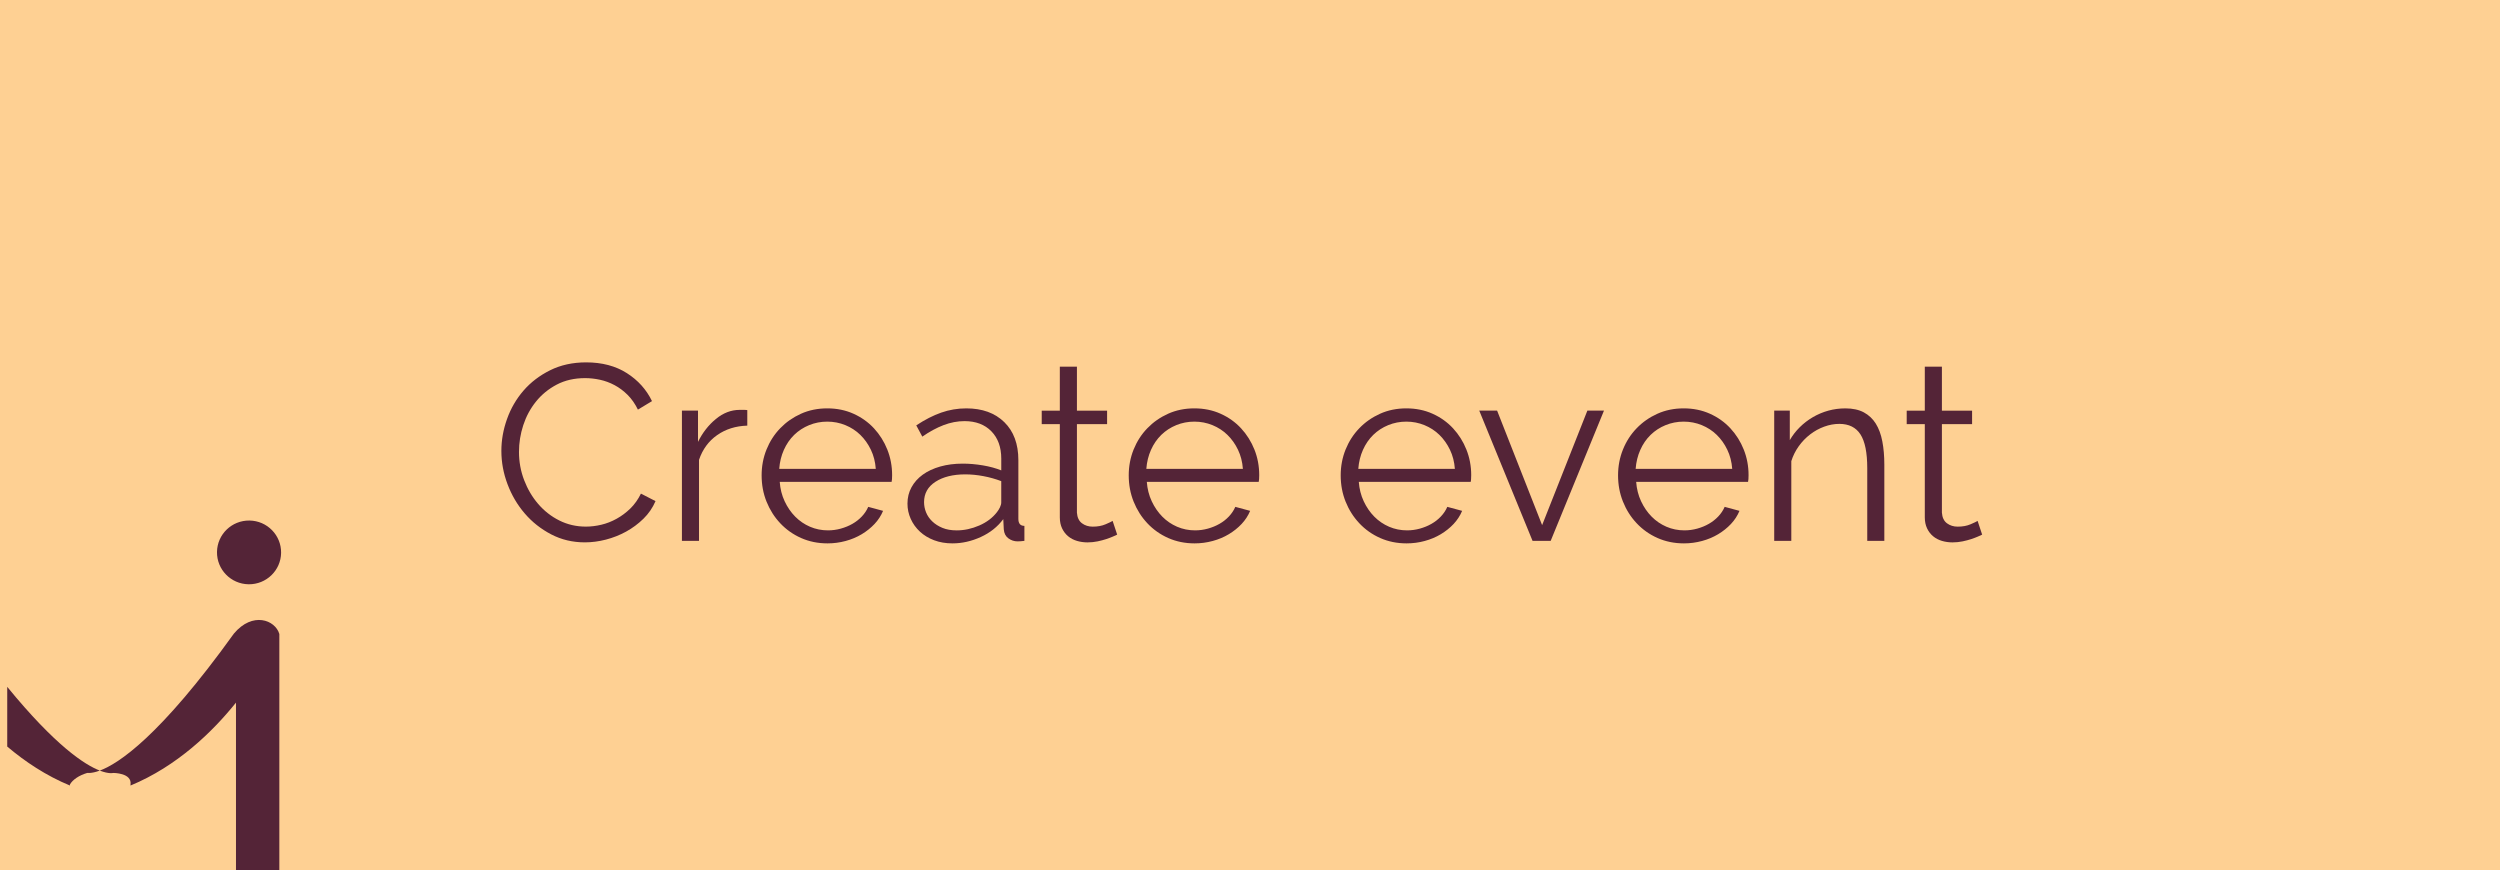 <?xml version="1.0" encoding="utf-8"?>
<!-- Generator: Adobe Illustrator 16.0.0, SVG Export Plug-In . SVG Version: 6.00 Build 0)  -->
<!DOCTYPE svg PUBLIC "-//W3C//DTD SVG 1.1//EN" "http://www.w3.org/Graphics/SVG/1.1/DTD/svg11.dtd">
<svg version="1.1" id="Layer_1" xmlns="http://www.w3.org/2000/svg" xmlns:xlink="http://www.w3.org/1999/xlink" x="0px" y="0px"
	 width="250px" height="87px" viewBox="0 0 250 87" enable-background="new 0 0 250 87" xml:space="preserve">
<polygon fill="#FED093" points="205.059,0 128.297,0 121.704,0 44.941,0 0,0 0,44.682 0,67.834 0,87 27.211,87 121.704,87 
	128.297,87 222.789,87 250,87 250,67.834 250,44.682 250,0 "/>
<g>
	
		<ellipse transform="matrix(0.014 -1 1 0.014 -30.683 79.365)" fill="#542437" cx="24.898" cy="55.239" rx="3.187" ry="3.205"/>
</g>
<g>
	<path fill="#542437" d="M23.392,63.357C15.989,73.658,11.857,76.361,9.979,77.06c0.938,0.363,1.353,0.235,1.353,0.235
		s1.874-0.011,1.723,1.15c0.005,0.038-0.007,0.073-0.007,0.109c4.657-1.927,8.201-5.367,10.55-8.293v17.59h4.336
		c0-8.59,0-22.449,0-24.453C27.521,61.986,25.25,61.139,23.392,63.357z"/>
</g>
<g>
	<path fill="#542437" d="M6.994,78.445c0.267-0.471,0.905-0.906,1.722-1.15c-0.01-0.021,0.377,0.094,1.263-0.235
		c-1.524-0.59-4.441-2.491-9.256-8.374v5.97c1.792,1.518,3.879,2.907,6.272,3.898C6.986,78.508,6.982,78.468,6.994,78.445z"/>
</g>
<g>
	<path fill="#542437" d="M50.137,45.088c0-1.066,0.188-2.129,0.566-3.188c0.377-1.058,0.926-2.004,1.646-2.837
		c0.721-0.833,1.609-1.513,2.666-2.038s2.255-0.788,3.596-0.788c1.592,0,2.95,0.359,4.074,1.075c1.123,0.717,1.961,1.65,2.514,2.8
		l-1.408,0.85c-0.286-0.583-0.629-1.075-1.031-1.475c-0.402-0.4-0.838-0.725-1.308-0.975c-0.47-0.25-0.956-0.429-1.458-0.537
		s-0.998-0.163-1.484-0.163c-1.073,0-2.02,0.217-2.841,0.65c-0.822,0.434-1.513,1-2.075,1.7c-0.562,0.7-0.985,1.487-1.27,2.362
		c-0.285,0.875-0.427,1.763-0.427,2.662c0,0.984,0.171,1.926,0.515,2.825c0.344,0.9,0.813,1.696,1.409,2.388
		c0.595,0.691,1.298,1.242,2.112,1.65c0.813,0.408,1.697,0.612,2.653,0.612c0.503,0,1.018-0.063,1.546-0.188s1.04-0.325,1.534-0.601
		c0.494-0.274,0.951-0.616,1.37-1.024s0.771-0.904,1.056-1.487l1.459,0.75c-0.286,0.666-0.688,1.254-1.208,1.762
		c-0.52,0.509-1.098,0.938-1.734,1.288c-0.638,0.35-1.312,0.616-2.024,0.8c-0.713,0.184-1.413,0.275-2.1,0.275
		c-1.224,0-2.347-0.267-3.37-0.801c-1.022-0.533-1.903-1.229-2.64-2.087c-0.738-0.858-1.312-1.833-1.723-2.925
		C50.342,47.334,50.137,46.222,50.137,45.088z"/>
	<path fill="#542437" d="M74.729,42.563c-1.156,0.034-2.162,0.35-3.017,0.95c-0.855,0.6-1.458,1.425-1.811,2.476v8.1h-1.709V41.063
		H69.8v3.125c0.453-0.917,1.047-1.679,1.785-2.288s1.534-0.913,2.389-0.913c0.151,0,0.293,0,0.428,0s0.243,0.009,0.327,0.025V42.563
		z"/>
	<path fill="#542437" d="M82.75,54.338c-0.956,0-1.836-0.18-2.64-0.537c-0.805-0.358-1.5-0.851-2.087-1.476
		c-0.587-0.625-1.043-1.346-1.371-2.162c-0.327-0.816-0.49-1.691-0.49-2.625c0-0.917,0.164-1.779,0.49-2.588
		c0.327-0.808,0.783-1.516,1.371-2.125c0.586-0.608,1.278-1.091,2.075-1.45c0.795-0.358,1.672-0.538,2.627-0.538
		c0.955,0,1.832,0.179,2.627,0.538s1.479,0.846,2.049,1.462c0.57,0.617,1.014,1.325,1.333,2.125c0.318,0.8,0.478,1.65,0.478,2.55
		c0,0.134-0.004,0.267-0.012,0.4c-0.009,0.134-0.021,0.225-0.038,0.274H77.973c0.05,0.7,0.213,1.347,0.49,1.938
		c0.277,0.592,0.629,1.104,1.056,1.538s0.922,0.771,1.484,1.013c0.561,0.241,1.16,0.362,1.797,0.362
		c0.436,0,0.863-0.059,1.283-0.175c0.418-0.117,0.805-0.275,1.157-0.476s0.667-0.445,0.943-0.737
		c0.276-0.291,0.49-0.612,0.641-0.963l1.484,0.4c-0.201,0.483-0.486,0.921-0.855,1.313s-0.796,0.733-1.282,1.025
		c-0.486,0.291-1.022,0.517-1.609,0.675S83.37,54.338,82.75,54.338z M87.578,46.888c-0.05-0.7-0.213-1.337-0.49-1.912
		c-0.277-0.575-0.629-1.071-1.056-1.488c-0.428-0.417-0.927-0.741-1.497-0.975c-0.57-0.233-1.173-0.35-1.81-0.35
		c-0.638,0-1.241,0.117-1.811,0.35c-0.569,0.234-1.068,0.559-1.496,0.975c-0.427,0.417-0.771,0.917-1.031,1.5
		c-0.261,0.583-0.415,1.217-0.465,1.899H87.578z"/>
	<path fill="#542437" d="M95.247,54.338c-0.67,0-1.282-0.104-1.835-0.313s-1.027-0.496-1.42-0.862
		c-0.395-0.366-0.701-0.792-0.918-1.275c-0.218-0.483-0.327-0.991-0.327-1.524c0-0.601,0.134-1.146,0.403-1.638
		c0.268-0.491,0.645-0.913,1.131-1.263c0.486-0.35,1.069-0.621,1.748-0.813s1.429-0.287,2.25-0.287c0.654,0,1.324,0.059,2.012,0.175
		c0.687,0.116,1.299,0.283,1.836,0.5v-1.175c0-1.15-0.332-2.063-0.994-2.738c-0.662-0.675-1.555-1.013-2.678-1.013
		c-0.704,0-1.404,0.134-2.099,0.4c-0.696,0.267-1.405,0.65-2.125,1.15l-0.604-1.125c0.855-0.566,1.685-0.992,2.49-1.275
		c0.804-0.283,1.643-0.425,2.515-0.425c1.592,0,2.857,0.458,3.797,1.375c0.938,0.917,1.408,2.184,1.408,3.8v5.875
		c0,0.467,0.202,0.7,0.604,0.7v1.5c-0.134,0.017-0.26,0.029-0.377,0.037c-0.118,0.009-0.218,0.013-0.302,0.013
		c-0.335,0-0.641-0.1-0.918-0.3c-0.276-0.2-0.432-0.5-0.465-0.9l-0.051-1.024c-0.569,0.767-1.32,1.362-2.25,1.787
		S96.203,54.338,95.247,54.338z M95.674,53.038c0.754,0,1.505-0.163,2.251-0.487c0.746-0.325,1.336-0.771,1.772-1.338
		c0.117-0.15,0.218-0.313,0.302-0.487c0.083-0.175,0.126-0.338,0.126-0.487v-2.125c-0.57-0.217-1.166-0.384-1.785-0.5
		c-0.621-0.117-1.224-0.176-1.811-0.176c-1.224,0-2.217,0.246-2.979,0.738c-0.763,0.491-1.144,1.171-1.144,2.037
		c0,0.35,0.066,0.691,0.201,1.025c0.134,0.333,0.339,0.633,0.616,0.899c0.276,0.267,0.616,0.483,1.018,0.65
		C94.644,52.955,95.122,53.038,95.674,53.038z"/>
	<path fill="#542437" d="M111.717,53.463c-0.101,0.05-0.248,0.117-0.44,0.2c-0.193,0.083-0.415,0.167-0.667,0.25
		s-0.537,0.158-0.855,0.225c-0.319,0.066-0.654,0.101-1.006,0.101c-0.369,0-0.721-0.051-1.056-0.15
		c-0.335-0.1-0.629-0.254-0.88-0.463c-0.251-0.208-0.453-0.471-0.604-0.787s-0.227-0.684-0.227-1.1v-9.325h-1.81v-1.35h1.81v-4.4
		h1.71v4.4h3.017v1.35h-3.017v8.85c0.033,0.483,0.201,0.838,0.503,1.063c0.301,0.226,0.662,0.338,1.081,0.338
		c0.486,0,0.914-0.079,1.283-0.237c0.369-0.158,0.604-0.271,0.704-0.338L111.717,53.463z"/>
	<path fill="#542437" d="M119.461,54.338c-0.956,0-1.836-0.18-2.64-0.537c-0.805-0.358-1.5-0.851-2.087-1.476
		c-0.587-0.625-1.043-1.346-1.371-2.162c-0.327-0.816-0.49-1.691-0.49-2.625c0-0.917,0.164-1.779,0.49-2.588
		c0.327-0.808,0.783-1.516,1.371-2.125c0.586-0.608,1.278-1.091,2.074-1.45c0.796-0.358,1.672-0.538,2.628-0.538
		c0.955,0,1.831,0.179,2.627,0.538c0.796,0.358,1.479,0.846,2.049,1.462c0.57,0.617,1.014,1.325,1.333,2.125
		c0.318,0.8,0.477,1.65,0.477,2.55c0,0.134-0.004,0.267-0.012,0.4c-0.009,0.134-0.021,0.225-0.038,0.274h-11.19
		c0.051,0.7,0.214,1.347,0.491,1.938c0.276,0.592,0.629,1.104,1.056,1.538s0.922,0.771,1.483,1.013
		c0.562,0.241,1.161,0.362,1.797,0.362c0.437,0,0.864-0.059,1.283-0.175c0.418-0.117,0.804-0.275,1.156-0.476
		c0.353-0.2,0.667-0.445,0.943-0.737c0.276-0.291,0.49-0.612,0.641-0.963l1.484,0.4c-0.201,0.483-0.486,0.921-0.855,1.313
		c-0.369,0.392-0.796,0.733-1.283,1.025c-0.486,0.291-1.022,0.517-1.609,0.675S120.081,54.338,119.461,54.338z M124.289,46.888
		c-0.05-0.7-0.214-1.337-0.49-1.912s-0.628-1.071-1.056-1.488c-0.428-0.417-0.927-0.741-1.497-0.975
		c-0.57-0.233-1.173-0.35-1.81-0.35c-0.638,0-1.241,0.117-1.811,0.35c-0.57,0.234-1.068,0.559-1.496,0.975
		c-0.427,0.417-0.771,0.917-1.031,1.5c-0.26,0.583-0.415,1.217-0.465,1.899H124.289z"/>
	<path fill="#542437" d="M140.658,54.338c-0.955,0-1.835-0.18-2.64-0.537c-0.805-0.358-1.501-0.851-2.087-1.476
		c-0.587-0.625-1.044-1.346-1.371-2.162c-0.326-0.816-0.49-1.691-0.49-2.625c0-0.917,0.164-1.779,0.49-2.588
		c0.327-0.808,0.784-1.516,1.371-2.125c0.586-0.608,1.277-1.091,2.075-1.45c0.795-0.358,1.672-0.538,2.626-0.538
		c0.956,0,1.832,0.179,2.629,0.538c0.796,0.358,1.479,0.846,2.049,1.462c0.569,0.617,1.014,1.325,1.332,2.125s0.479,1.65,0.479,2.55
		c0,0.134-0.006,0.267-0.014,0.4s-0.022,0.225-0.038,0.274h-11.189c0.051,0.7,0.214,1.347,0.491,1.938
		c0.276,0.592,0.629,1.104,1.055,1.538c0.429,0.434,0.923,0.771,1.484,1.013c0.561,0.241,1.16,0.362,1.798,0.362
		c0.436,0,0.863-0.059,1.282-0.175c0.419-0.117,0.805-0.275,1.156-0.476c0.353-0.2,0.667-0.445,0.943-0.737
		c0.276-0.291,0.491-0.612,0.642-0.963l1.483,0.4c-0.202,0.483-0.487,0.921-0.854,1.313c-0.369,0.392-0.797,0.733-1.282,1.025
		c-0.487,0.291-1.023,0.517-1.61,0.675C141.883,54.259,141.278,54.338,140.658,54.338z M145.487,46.888
		c-0.051-0.7-0.214-1.337-0.491-1.912s-0.629-1.071-1.056-1.488c-0.428-0.417-0.927-0.741-1.496-0.975
		c-0.57-0.233-1.174-0.35-1.812-0.35c-0.636,0-1.24,0.117-1.81,0.35c-0.57,0.234-1.068,0.559-1.496,0.975
		c-0.428,0.417-0.771,0.917-1.031,1.5c-0.26,0.583-0.415,1.217-0.465,1.899H145.487z"/>
	<path fill="#542437" d="M153.256,54.088l-5.331-13.025h1.786l4.501,11.45l4.525-11.45h1.66l-5.33,13.025H153.256z"/>
	<path fill="#542437" d="M168.395,54.338c-0.956,0-1.836-0.18-2.641-0.537c-0.806-0.358-1.501-0.851-2.087-1.476
		c-0.588-0.625-1.045-1.346-1.37-2.162c-0.327-0.816-0.491-1.691-0.491-2.625c0-0.917,0.164-1.779,0.491-2.588
		c0.325-0.808,0.782-1.516,1.37-2.125c0.586-0.608,1.277-1.091,2.074-1.45c0.796-0.358,1.672-0.538,2.627-0.538
		c0.956,0,1.831,0.179,2.628,0.538c0.796,0.358,1.479,0.846,2.049,1.462c0.57,0.617,1.015,1.325,1.333,2.125s0.479,1.65,0.479,2.55
		c0,0.134-0.005,0.267-0.013,0.4c-0.009,0.134-0.021,0.225-0.038,0.274h-11.189c0.051,0.7,0.214,1.347,0.49,1.938
		c0.276,0.592,0.629,1.104,1.056,1.538c0.428,0.434,0.922,0.771,1.483,1.013c0.563,0.241,1.161,0.362,1.799,0.362
		c0.435,0,0.863-0.059,1.282-0.175c0.419-0.117,0.805-0.275,1.156-0.476s0.666-0.445,0.943-0.737
		c0.276-0.291,0.49-0.612,0.642-0.963l1.483,0.4c-0.202,0.483-0.486,0.921-0.855,1.313s-0.796,0.733-1.282,1.025
		c-0.486,0.291-1.022,0.517-1.609,0.675S169.014,54.338,168.395,54.338z M173.222,46.888c-0.051-0.7-0.214-1.337-0.491-1.912
		c-0.275-0.575-0.628-1.071-1.056-1.488c-0.427-0.417-0.926-0.741-1.496-0.975c-0.569-0.233-1.174-0.35-1.811-0.35
		s-1.24,0.117-1.81,0.35c-0.571,0.234-1.069,0.559-1.496,0.975c-0.429,0.417-0.772,0.917-1.031,1.5
		c-0.261,0.583-0.415,1.217-0.466,1.899H173.222z"/>
	<path fill="#542437" d="M188.434,54.088h-1.709v-7.275c0-1.55-0.227-2.675-0.68-3.375c-0.452-0.7-1.156-1.05-2.111-1.05
		c-0.503,0-1.006,0.092-1.509,0.275s-0.973,0.441-1.408,0.775s-0.816,0.729-1.144,1.187c-0.327,0.459-0.575,0.955-0.742,1.488v7.975
		h-1.71V41.063h1.559v2.95c0.269-0.466,0.6-0.896,0.993-1.287c0.395-0.392,0.834-0.729,1.32-1.013c0.486-0.283,1.002-0.5,1.547-0.65
		c0.544-0.15,1.11-0.225,1.697-0.225c0.737,0,1.353,0.134,1.848,0.4c0.494,0.267,0.893,0.642,1.194,1.125
		c0.302,0.484,0.52,1.075,0.654,1.775c0.134,0.7,0.2,1.476,0.2,2.325V54.088z"/>
	<path fill="#542437" d="M198.215,53.463c-0.1,0.05-0.247,0.117-0.439,0.2c-0.193,0.083-0.415,0.167-0.666,0.25
		c-0.252,0.083-0.538,0.158-0.855,0.225c-0.318,0.066-0.653,0.101-1.006,0.101c-0.369,0-0.722-0.051-1.057-0.15
		c-0.336-0.1-0.628-0.254-0.88-0.463c-0.251-0.208-0.453-0.471-0.603-0.787c-0.151-0.316-0.228-0.684-0.228-1.1v-9.325h-1.81v-1.35
		h1.81v-4.4h1.71v4.4h3.018v1.35h-3.018v8.85c0.034,0.483,0.202,0.838,0.503,1.063c0.302,0.226,0.662,0.338,1.082,0.338
		c0.486,0,0.913-0.079,1.281-0.237c0.37-0.158,0.604-0.271,0.704-0.338L198.215,53.463z"/>
</g>
</svg>

